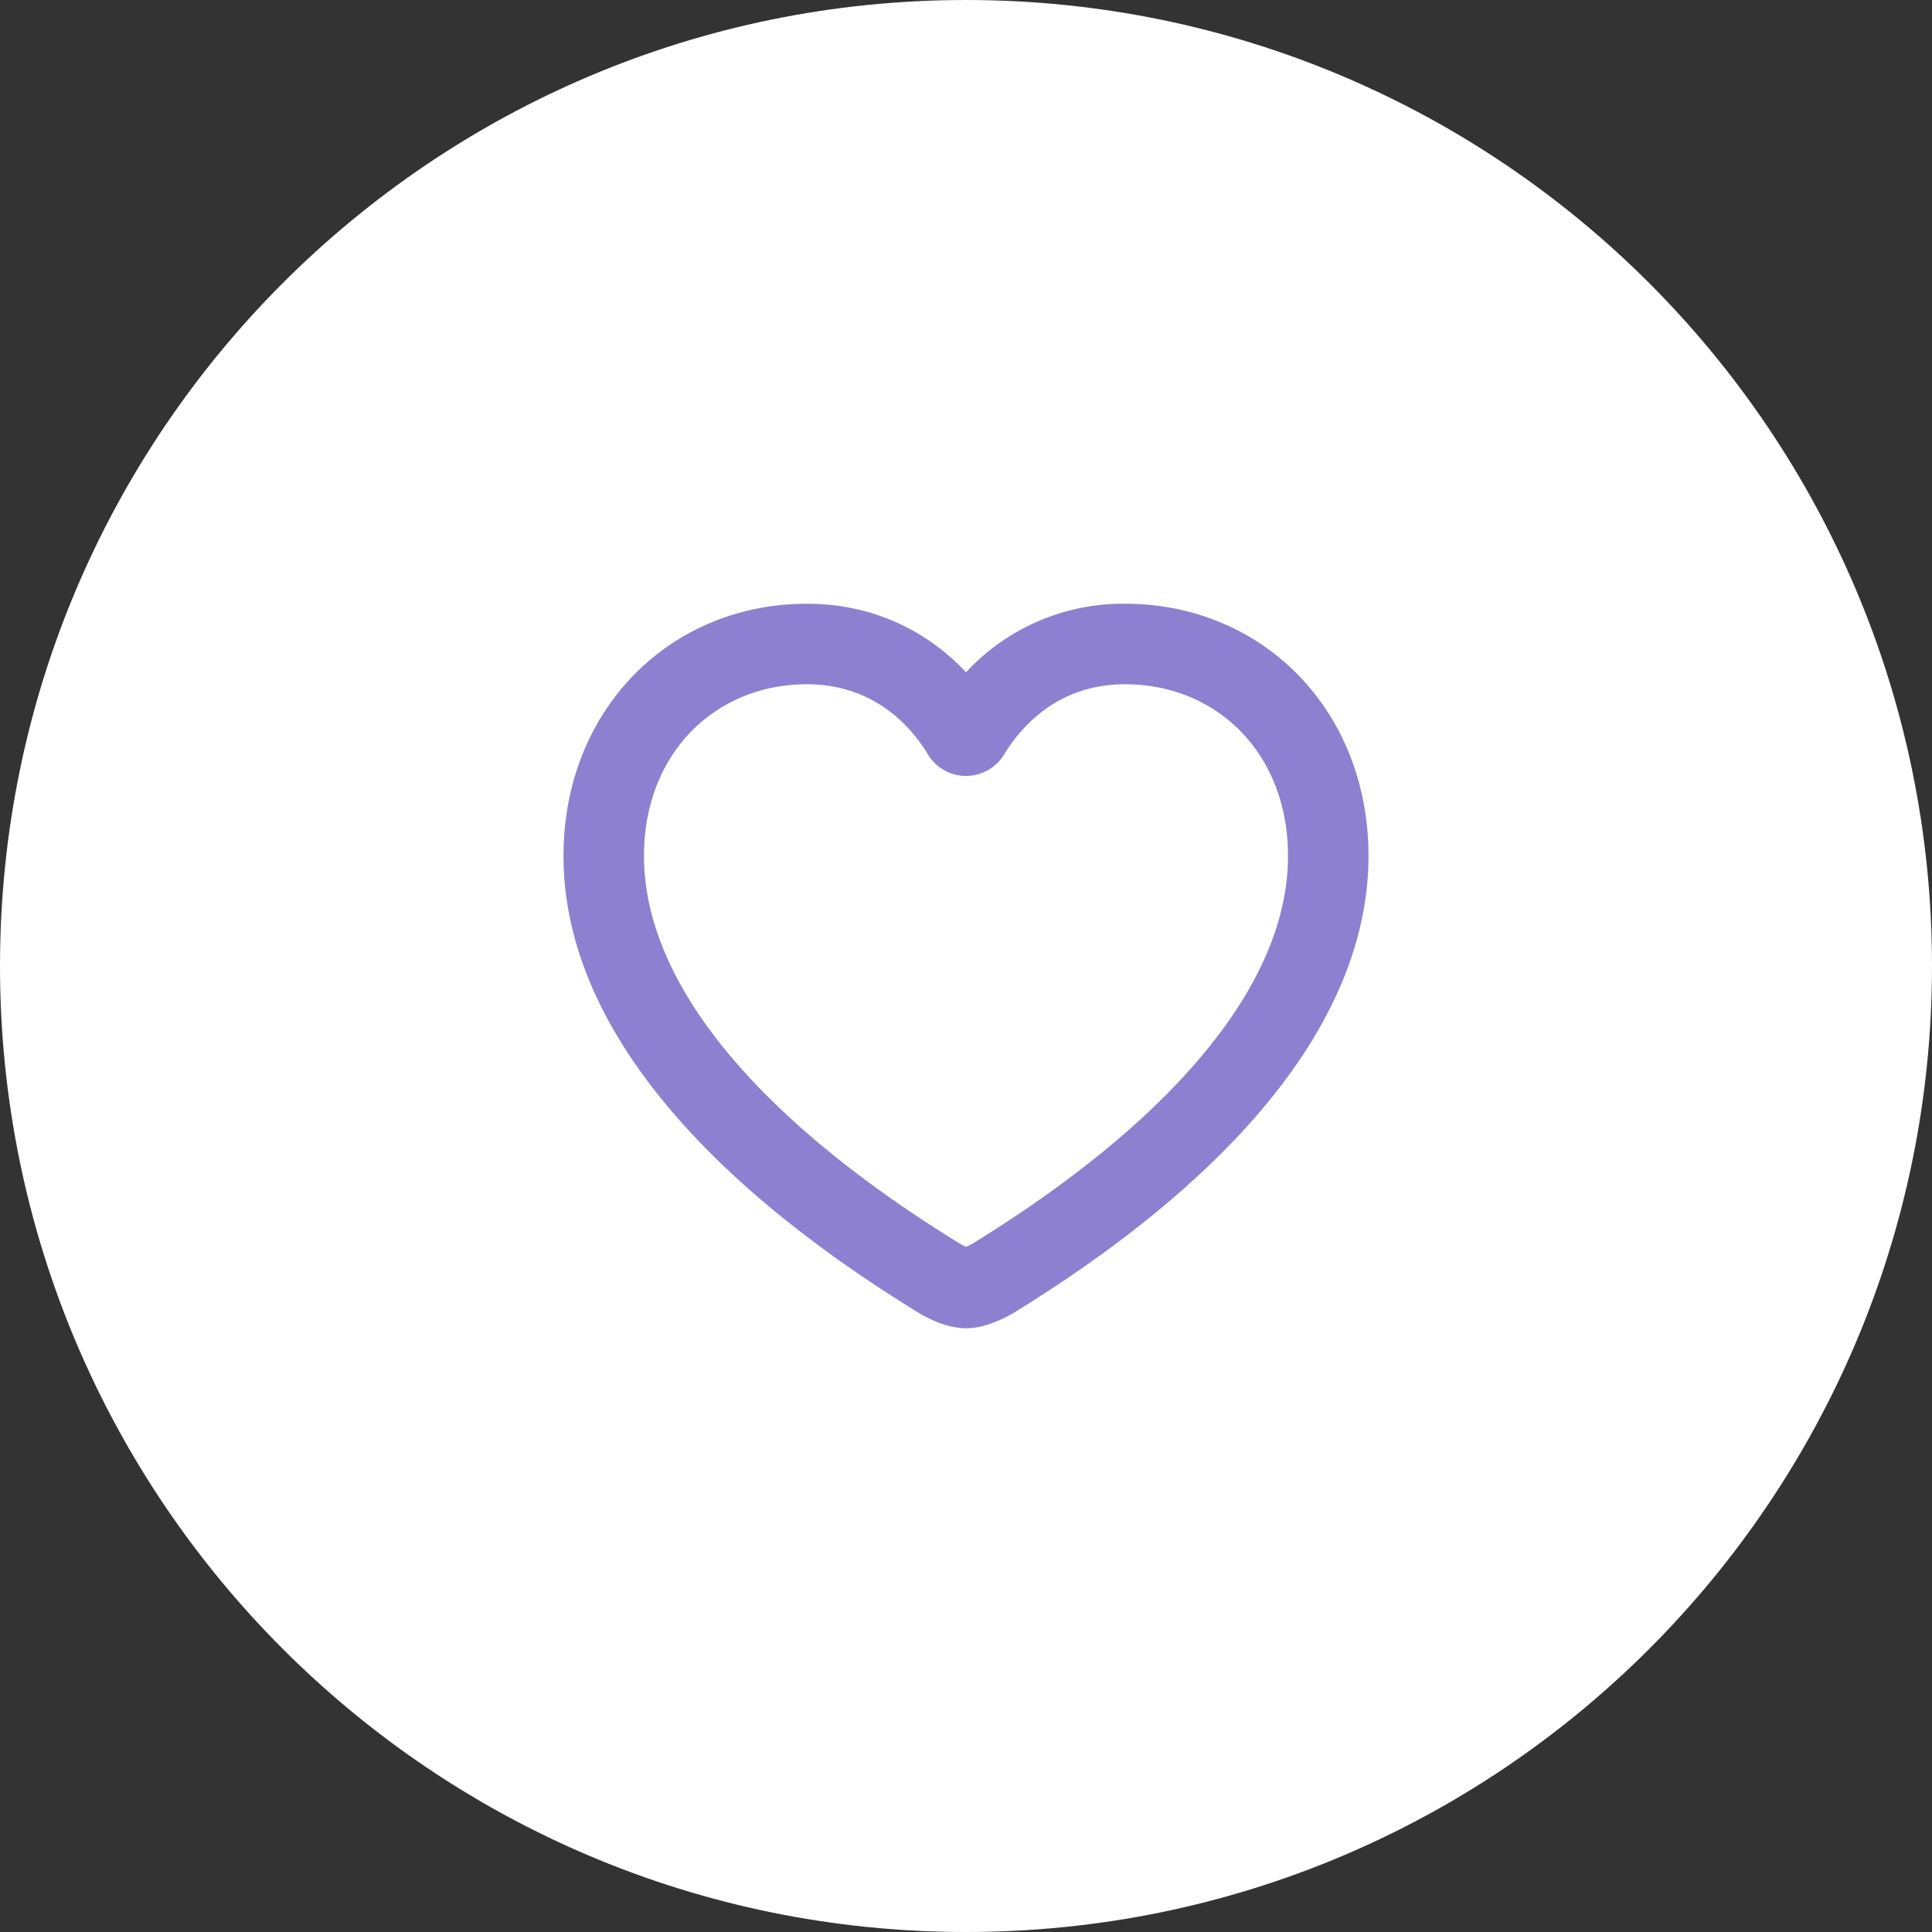 <svg width="48" height="48" fill="none" xmlns="http://www.w3.org/2000/svg"><rect width="100%" height="100%" fill="#333333" stroke="none"/><path d="M0 24C0 10.745 10.745 0 24 0s24 10.745 24 24-10.745 24-24 24S0 37.255 0 24z" fill="#fff"/><path fill-rule="evenodd" clip-rule="evenodd" d="M14 21.264C14 17.65 16.626 15 20.048 15c1.62 0 2.972.659 3.954 1.702A5.307 5.307 0 0127.952 15C31.374 15 34 17.651 34 21.264c0 2.158-.941 4.215-2.482 6.099-1.54 1.883-3.722 3.649-6.333 5.254l-.014.009-.015.008a3.54 3.54 0 01-.471.225c-.157.06-.408.141-.685.141-.277 0-.529-.081-.687-.142a3.221 3.221 0 01-.477-.234l-.012-.007c-2.615-1.605-4.8-3.37-6.341-5.254C14.94 25.48 14 23.422 14 21.263zM20.048 17C17.78 17 16 18.706 16 21.264c0 1.554.677 3.178 2.03 4.832 1.354 1.654 3.34 3.281 5.834 4.812.043.026.092.05.137.07.047-.02.1-.046.153-.075 2.485-1.53 4.466-3.155 5.816-4.806 1.353-1.655 2.03-3.279 2.03-4.833C32 18.706 30.22 17 27.952 17c-1.314 0-2.336.656-3.01 1.752a1.105 1.105 0 01-1.885-.005C22.4 17.666 21.364 17 20.048 17z" fill="#8D80D1"/></svg>
